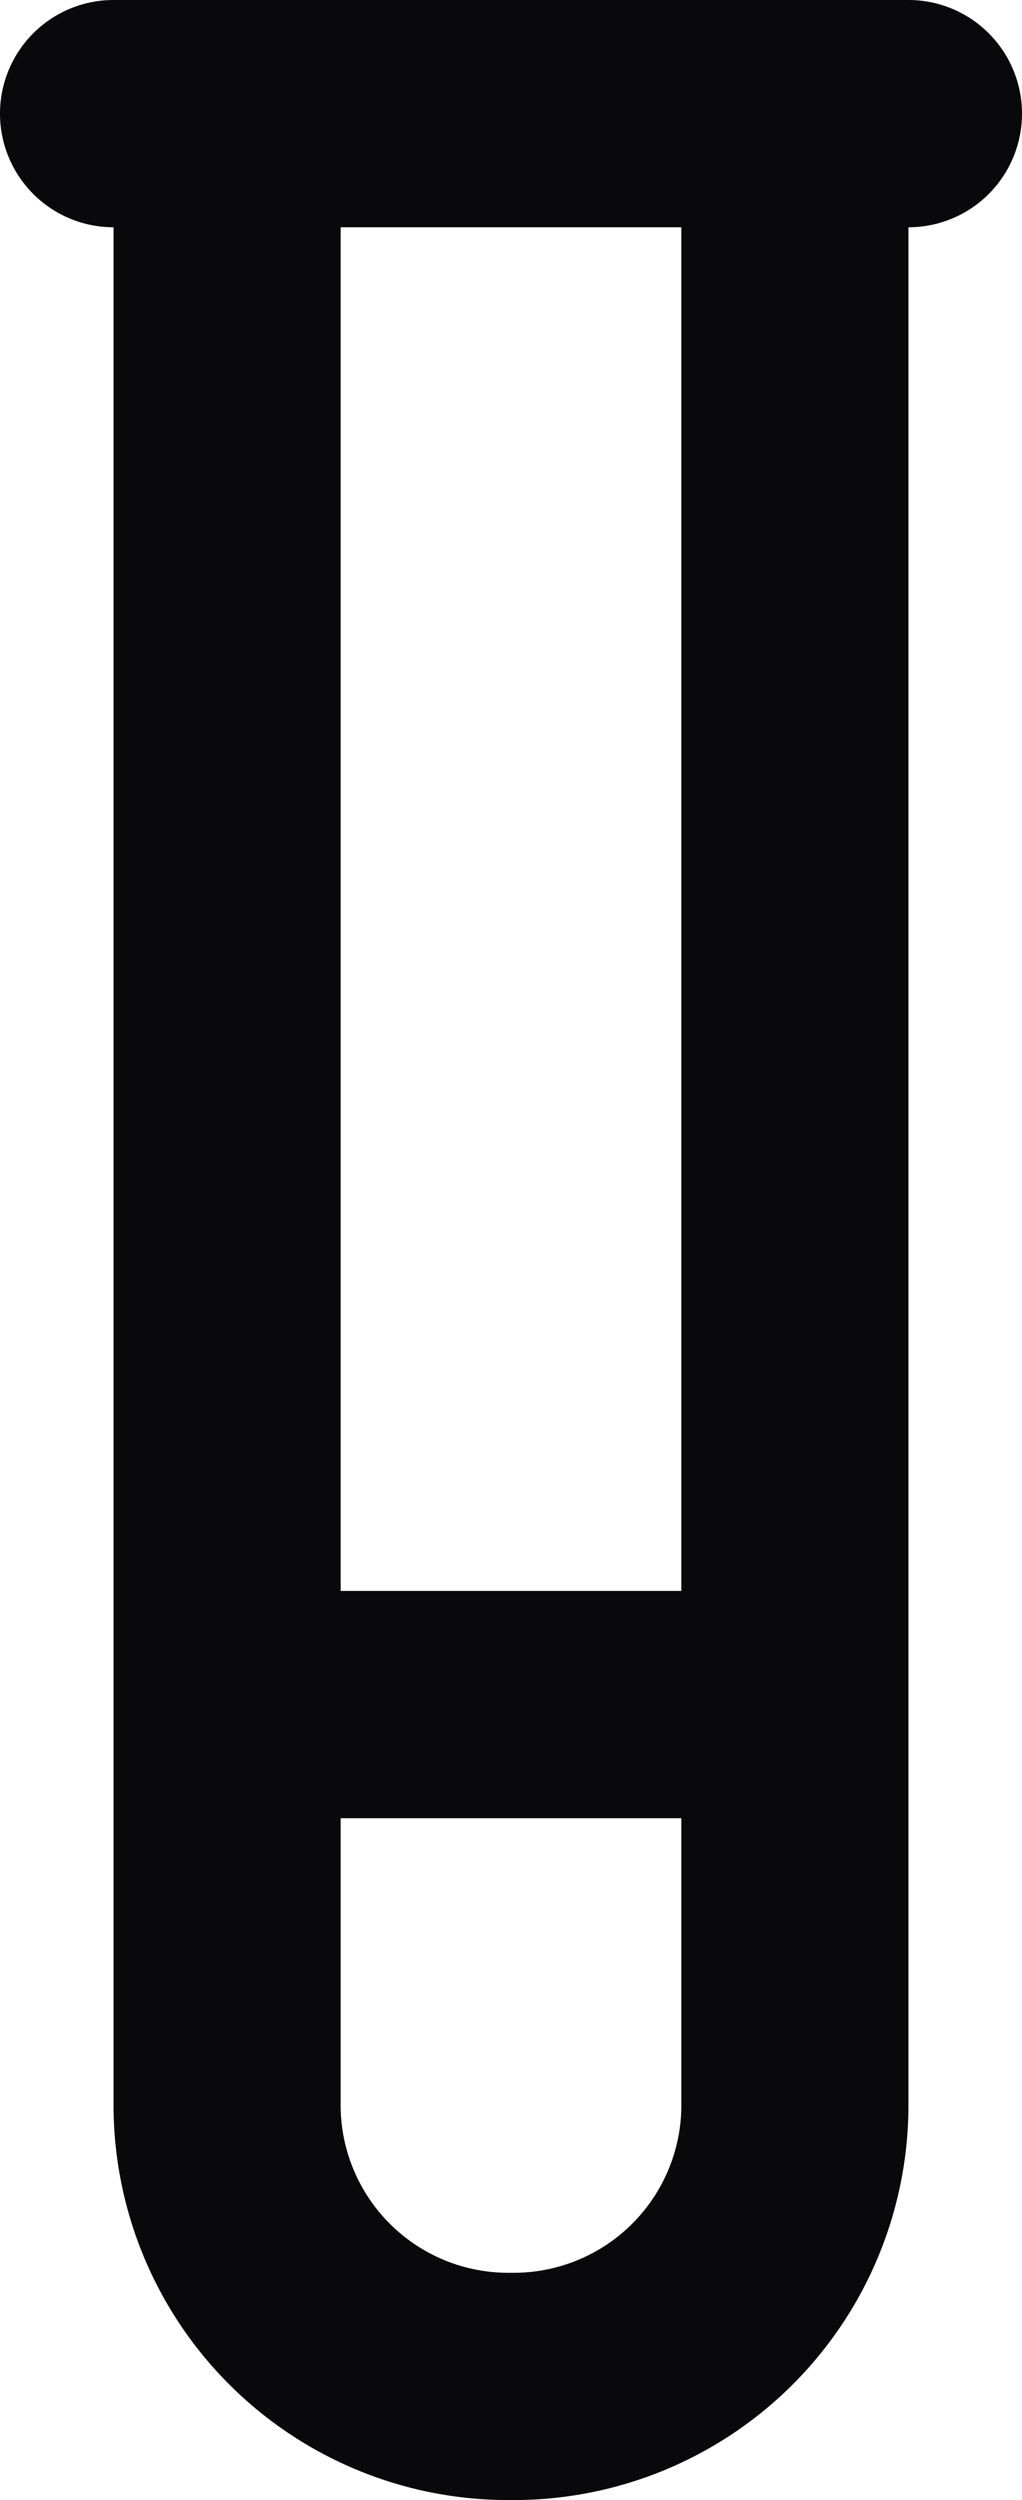 <svg id="test-tube" xmlns="http://www.w3.org/2000/svg" width="9" height="22" viewBox="0 0 9 22">
  <path id="Vector" d="M8,1A1,1,0,0,0,6,1ZM3,1A1,1,0,0,0,1,1ZM1,0A1,1,0,0,0,1,2ZM8,2A1,1,0,0,0,8,0ZM7,16a1,1,0,0,0,0-2ZM2,14a1,1,0,0,0,0,2ZM6,1V18.5H8V1ZM6,18.5A1.476,1.476,0,0,1,4.5,20v2A3.476,3.476,0,0,0,8,18.5ZM4.5,20A1.476,1.476,0,0,1,3,18.5H1A3.476,3.476,0,0,0,4.5,22ZM3,18.5V1H1V18.5ZM1,2H8V0H1ZM7,14H2v2H7Z" fill="#09090b"/>
</svg>
